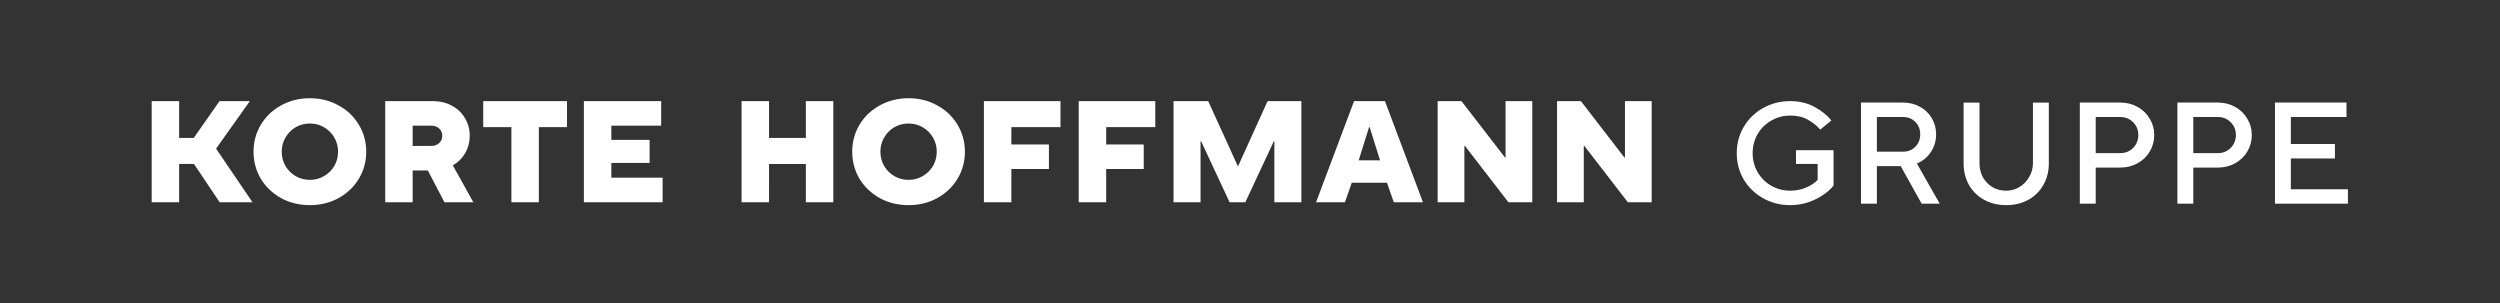 <svg xmlns="http://www.w3.org/2000/svg" width="6230" height="756" fill="none" viewBox="0 0 6230 756">
  <rect x="0" y="0" width="6230" height="756" fill="#333333" stroke="none"/>
  <path fill="#fff" d="M3946.78 504h-66.6V252h59.4l108.36 140.4h1.44V252h66.6v252h-59.4l-108.36-140.4h-1.44V504Zm-297.56 0h-66.6V252h59.4l108.36 140.4h1.44V252h66.6v252h-59.4l-108.36-140.4h-1.44V504Zm-297.6 0h-72l94.68-252h77.04l94.68 252h-72.72l-16.92-48.6h-87.84l-16.92 48.6Zm60.12-187.2-25.92 82.8h53.28l-25.92-82.8h-1.44ZM2991.77 504h-67.32V252h86.4l73.8 162h.72l73.44-162h84.24v252h-67.32V352.08h-1.44L3103.37 504h-39.24l-70.92-151.92h-1.44V504Zm-235.19 0h-68.4V252h190.8v64.8h-122.4V360h93.6v61.2h-93.6V504Zm-236.28 0h-68.4V252h190.8v64.8h-122.4V360h93.6v61.2h-93.6V504Zm-256.13 7.201c-26.4 0-50.4-5.88-72-17.64-21.36-12-38.16-28.08-50.4-48.24-12-20.4-18-42.84-18-67.32 0-24.48 6-46.8 18-66.96 12.24-20.4 29.04-36.48 50.4-48.24 21.6-12 45.6-18 72-18s50.28 6 71.64 18c21.6 11.76 38.4 27.84 50.4 48.24 12.24 20.16 18.36 42.48 18.36 66.96 0 24.48-6.12 46.92-18.36 67.32-12 20.16-28.8 36.24-50.4 48.24-21.36 11.76-45.24 17.64-71.64 17.64Zm0-63c12.96 0 24.72-3.12 35.28-9.36 10.8-6.24 19.32-14.64 25.56-25.2 6.24-10.8 9.36-22.68 9.36-35.64s-3.12-24.72-9.36-35.28c-6.24-10.8-14.76-19.32-25.56-25.56-10.56-6.24-22.32-9.36-35.28-9.36s-24.84 3.12-35.64 9.36c-10.56 6.24-18.96 14.76-25.2 25.56-6.24 10.56-9.36 22.32-9.36 35.28s3.12 24.84 9.36 35.64c6.24 10.56 14.64 18.96 25.2 25.2 10.8 6.24 22.68 9.36 35.64 9.36ZM1916.4 504H1848V252h68.4v91.8h91.8V252h68.4v252h-68.4v-95.4h-91.8V504Zm-265.16 0h-196.2V252h192.6v61.2h-124.2v35.28h95.4v57.6h-95.4v36.72h127.8V504Zm-308.44 0h-68.4V316.8h-70.2V252H1413v64.8h-70.2V504Zm-163.23 0h-72l-41.4-79.2h-37.8V504h-68.397V252h118.797c17.76 0 33.6 3.84 47.52 11.52 13.92 7.44 24.72 17.76 32.4 30.96 7.92 13.2 11.88 27.84 11.88 43.92 0 15.6-3.72 29.88-11.16 42.84-7.44 12.96-17.76 23.28-30.96 30.96l51.12 91.8Zm-151.2-190.8v50.4h46.8c7.92 0 14.4-2.4 19.44-7.2 5.04-4.8 7.56-10.8 7.56-18 0-7.2-2.52-13.2-7.56-18-5.04-4.8-11.52-7.2-19.44-7.2h-46.8ZM772.244 511.201c-26.4 0-50.4-5.88-72-17.64-21.36-12-38.16-28.08-50.4-48.24-12-20.4-18-42.84-18-67.32 0-24.48 6-46.8 18-66.96 12.24-20.4 29.04-36.48 50.4-48.24 21.6-12 45.6-18 72-18s50.28 6 71.64 18c21.6 11.76 38.4 27.84 50.4 48.24 12.24 20.16 18.36 42.48 18.36 66.96 0 24.48-6.12 46.92-18.36 67.32-12 20.16-28.8 36.24-50.4 48.24-21.36 11.76-45.24 17.64-71.64 17.64Zm0-63c12.96 0 24.72-3.12 35.28-9.36 10.8-6.24 19.32-14.64 25.56-25.2 6.24-10.8 9.36-22.68 9.36-35.64s-3.12-24.72-9.36-35.28c-6.24-10.8-14.76-19.32-25.56-25.56-10.56-6.24-22.32-9.36-35.28-9.36s-24.84 3.12-35.64 9.36c-10.56 6.24-18.96 14.76-25.2 25.56-6.24 10.56-9.36 22.32-9.36 35.28s3.12 24.84 9.36 35.64c6.24 10.56 14.64 18.96 25.2 25.2 10.8 6.24 22.68 9.36 35.64 9.36ZM446.4 343.797h36.407L547.031 252h75.548l-84.12 118.44L629.203 504h-81.841l-63.928-95.403H446.4V504H378V252h68.4v91.797Zm5404.61 163.805h-181.8v-252h178.2v36h-138.6v67.32h109.8v36h-109.8v76.68h142.2v36Zm-424.94 0v-252h100.8c15.84 0 30.24 3.6 43.2 10.8 12.96 7.2 23.04 17.04 30.24 29.52 7.44 12.24 11.16 25.8 11.16 40.68 0 14.88-3.72 28.56-11.16 41.04-7.2 12.24-17.28 21.96-30.24 29.16-12.96 7.2-27.36 10.8-43.2 10.8h-61.2v90h-39.6Zm100.8-126c12.72 0 23.4-4.32 32.04-12.96 8.64-8.88 12.96-19.56 12.96-32.04 0-12.72-4.32-23.4-12.96-32.04s-19.32-12.96-32.04-12.96h-61.2v90h61.2Zm-343.94 126v-252h100.8c15.84 0 30.24 3.6 43.2 10.8 12.96 7.2 23.04 17.04 30.24 29.52 7.44 12.24 11.16 25.8 11.16 40.68 0 14.88-3.72 28.56-11.16 41.04-7.2 12.24-17.28 21.96-30.24 29.16-12.96 7.2-27.36 10.8-43.2 10.8h-61.2v90h-39.6Zm100.8-126c12.72 0 23.4-4.32 32.04-12.96 8.64-8.88 12.96-19.56 12.96-32.04 0-12.72-4.32-23.4-12.96-32.04s-19.32-12.96-32.04-12.96h-61.2v90h61.2Zm-284.23 129.6c-20.64 0-39-4.44-55.08-13.32-16.08-8.88-28.68-21.24-37.8-37.08-8.88-15.84-13.32-33.84-13.32-54v-151.2h39.6v151.2c0 12.96 2.88 24.72 8.64 35.28 6 10.32 14.04 18.48 24.12 24.48 10.08 5.76 21.36 8.64 33.84 8.64 11.76 0 22.68-3 32.76-9 10.32-6.24 18.48-14.64 24.48-25.2 6.24-10.56 9.36-21.96 9.36-34.2v-151.2h39.6v151.2c0 20.16-4.56 38.16-13.68 54-8.88 15.84-21.36 28.2-37.44 37.08-16.08 8.88-34.44 13.32-55.08 13.32Zm-165.71-3.6h-45l-52.2-93.6h-59.4v93.6h-39.6v-252h104.4c15.84 0 30 3.48 42.48 10.44 12.72 6.96 22.56 16.44 29.52 28.44 7.2 12 10.8 25.44 10.8 40.32 0 16.32-4.32 30.96-12.96 43.92s-20.28 22.56-34.92 28.8l56.88 100.08Zm-156.6-216v86.4h64.8c12.72 0 23.04-4.08 30.96-12.24 8.16-8.16 12.24-18.48 12.24-30.96 0-12.72-4.08-23.04-12.24-30.96-7.92-8.16-18.24-12.24-30.96-12.24h-64.8ZM4461.18 511.2c-24.72 0-47.28-5.76-67.68-17.28-20.4-11.52-36.48-27.12-48.24-46.8-11.52-19.92-17.28-41.76-17.28-65.52 0-23.76 5.76-45.48 17.28-65.16 11.76-19.92 27.84-35.64 48.24-47.16 20.4-11.52 42.96-17.28 67.68-17.28 22.8 0 42.96 4.8 60.48 14.4 17.76 9.6 31.8 20.88 42.12 33.84l-27.72 22.68c-8.88-10.08-19.32-18.36-31.32-24.84-11.76-6.72-26.28-10.08-43.56-10.08-17.04 0-32.76 4.2-47.16 12.6-14.4 8.16-25.8 19.44-34.2 33.84-8.16 14.4-12.24 30.12-12.24 47.16 0 17.04 4.08 32.76 12.24 47.16 8.4 14.4 19.8 25.8 34.2 34.2 14.4 8.16 30.12 12.24 47.16 12.24 14.88 0 28.44-2.76 40.68-8.28 12.48-5.52 21.72-11.76 27.72-18.72v-39.6h-54v-34.2h93.6v88.2c-6 7.68-14.4 15.24-25.2 22.68-10.56 7.44-23.04 13.68-37.44 18.72-14.16 4.8-29.28 7.2-45.36 7.2Z"/>
</svg>
